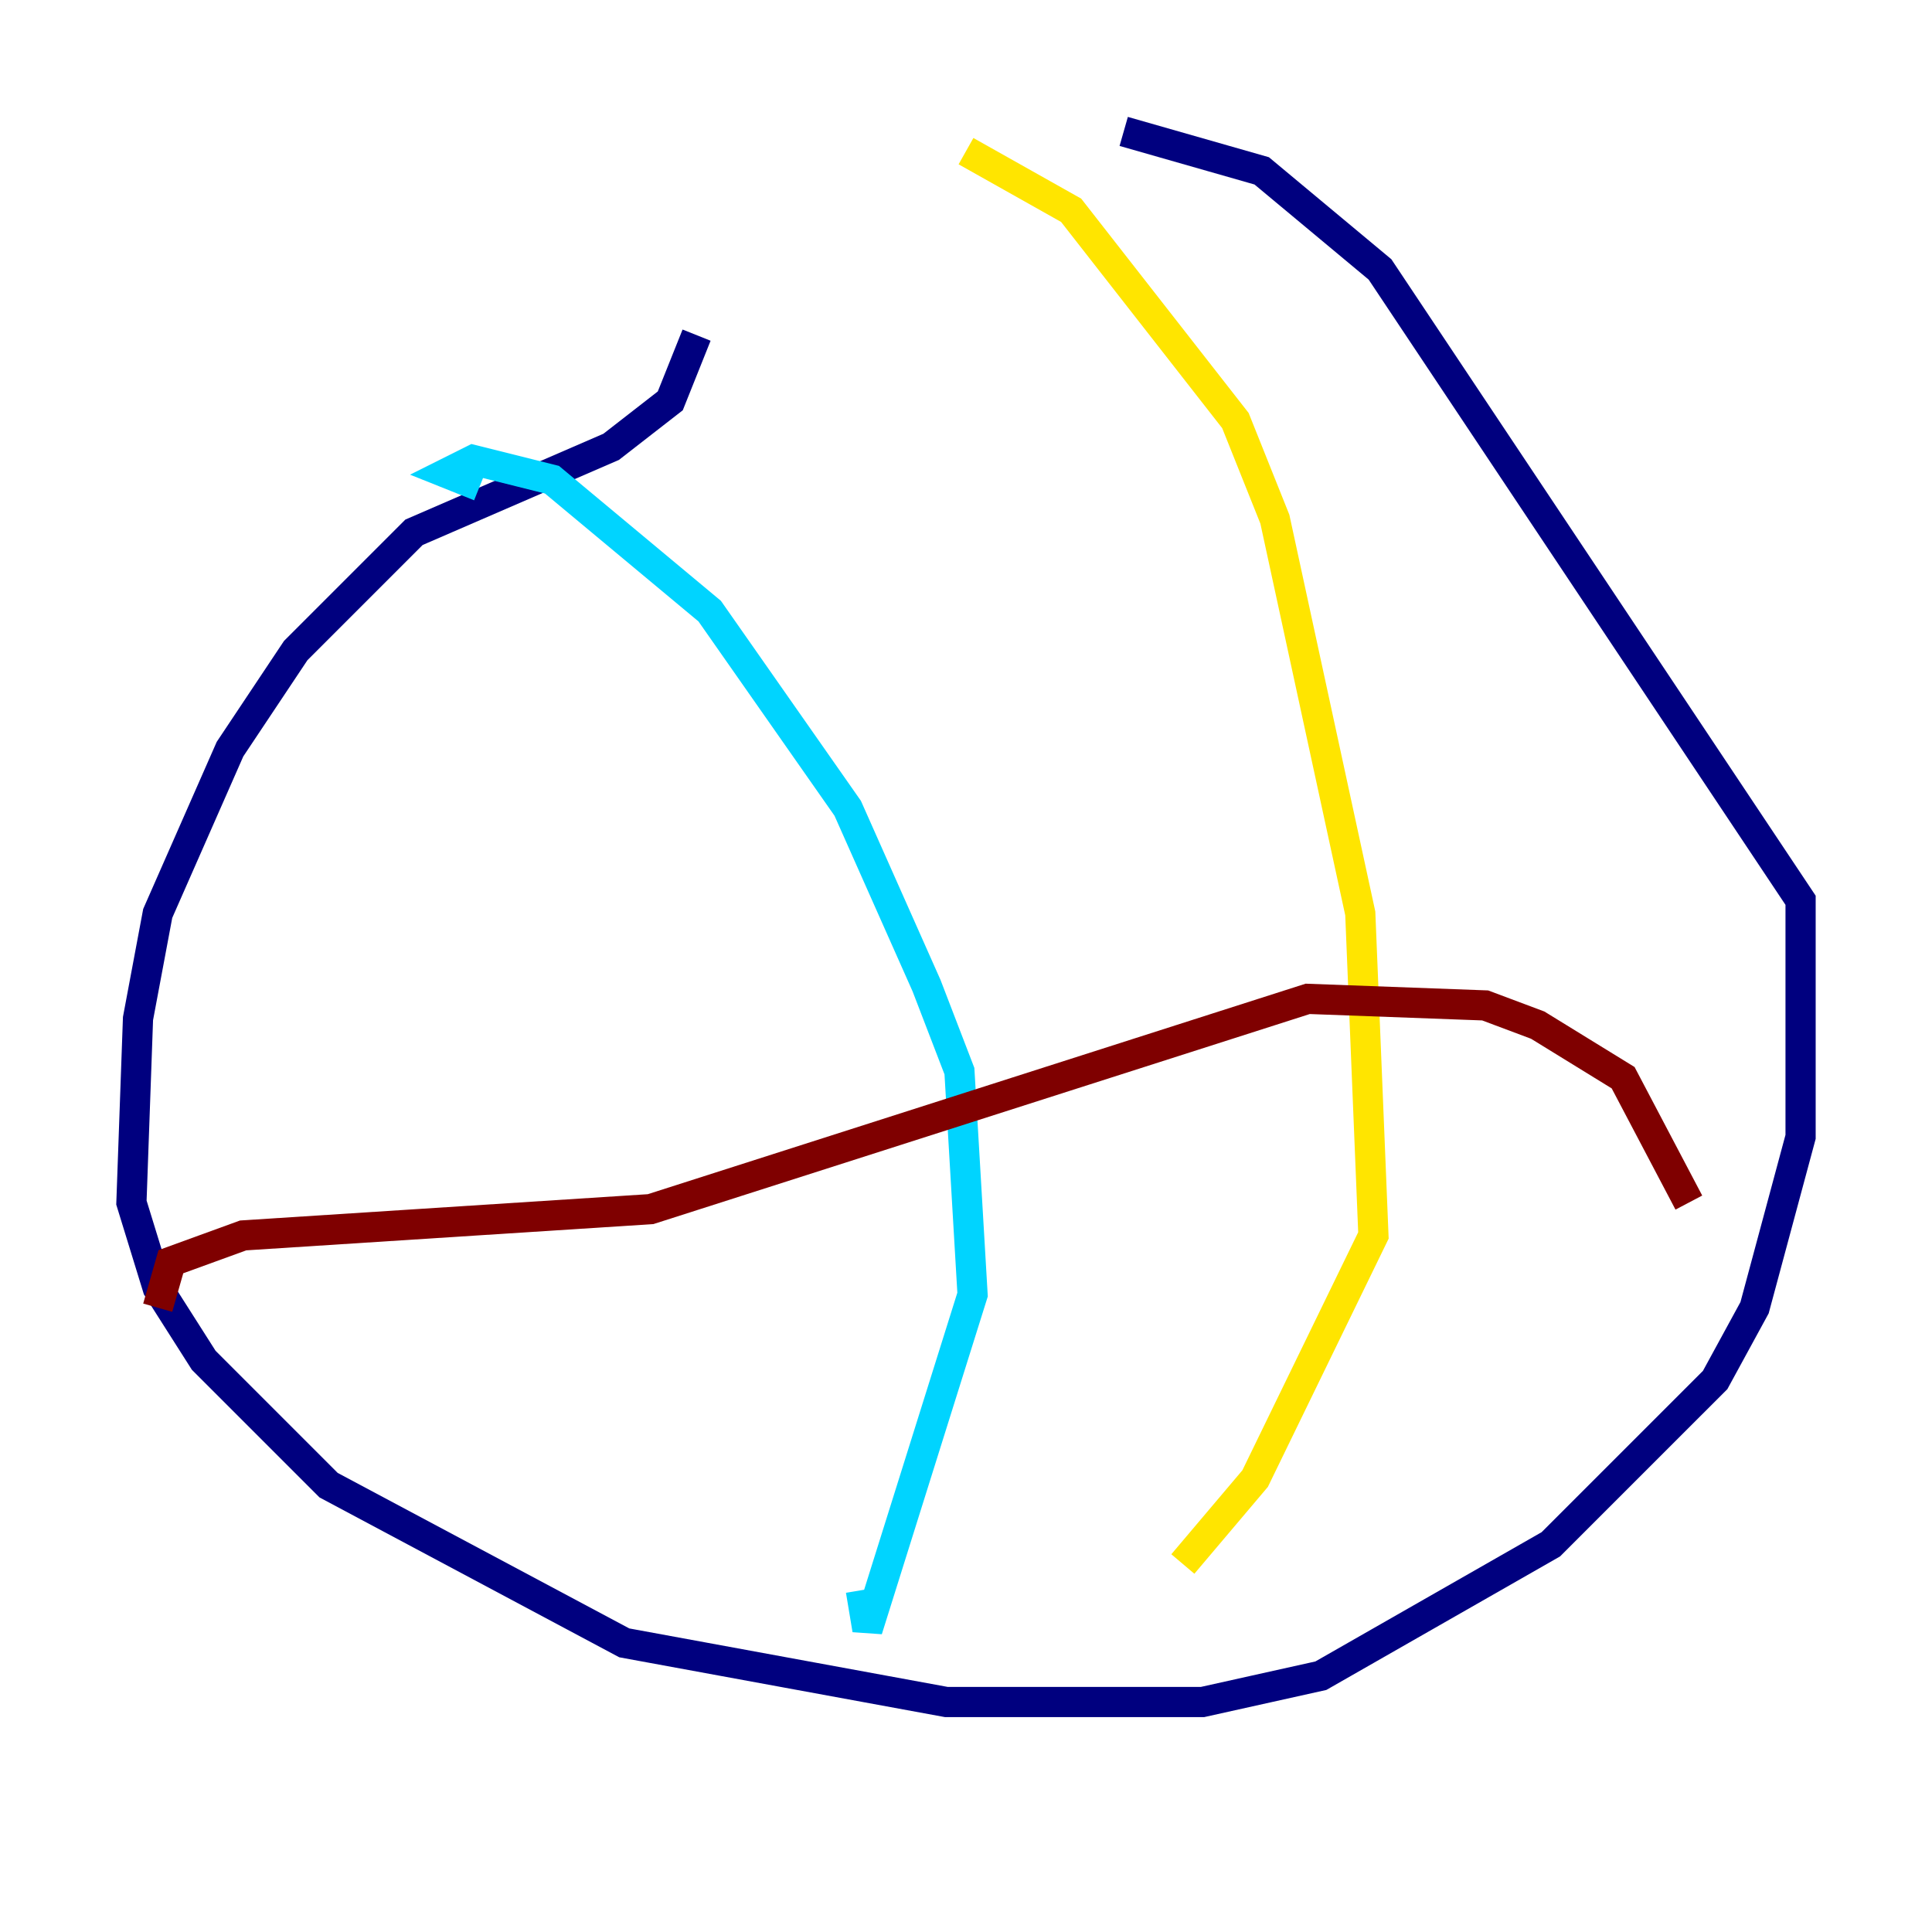 <?xml version="1.0" encoding="utf-8" ?>
<svg baseProfile="tiny" height="128" version="1.2" viewBox="0,0,128,128" width="128" xmlns="http://www.w3.org/2000/svg" xmlns:ev="http://www.w3.org/2001/xml-events" xmlns:xlink="http://www.w3.org/1999/xlink"><defs /><polyline fill="none" points="46.15,22.204 44.408,26.558 40.49,29.605 27.429,35.265 19.592,43.102 15.238,49.633 10.449,60.517 9.143,67.483 8.707,79.674 10.449,85.333 13.497,90.122 21.769,98.395 41.361,108.844 62.694,112.762 79.674,112.762 87.51,111.02 102.748,102.313 113.633,91.429 116.245,86.639 119.293,75.32 119.293,59.646 91.429,17.85 83.592,11.32 74.449,8.707" stroke="#00007f" stroke-width="2" /><polyline fill="none" points="31.782,32.218 29.605,31.347 31.347,30.476 36.571,31.782 47.02,40.49 56.163,53.551 61.388,65.306 63.565,70.966 64.435,85.769 57.469,107.973 57.034,105.361" stroke="#00d4ff" stroke-width="2" /><polyline fill="none" points="64.0,10.014 70.966,13.932 81.85,27.864 84.463,34.395 90.122,60.517 90.993,81.85 83.156,97.959 78.367,103.619" stroke="#ffe500" stroke-width="2" /><polyline fill="none" points="10.449,86.639 11.32,83.592 16.109,81.85 43.102,80.109 86.639,66.177 98.395,66.612 101.878,67.918 107.537,71.401 111.891,79.674" stroke="#7f0000" stroke-width="2" /></svg>